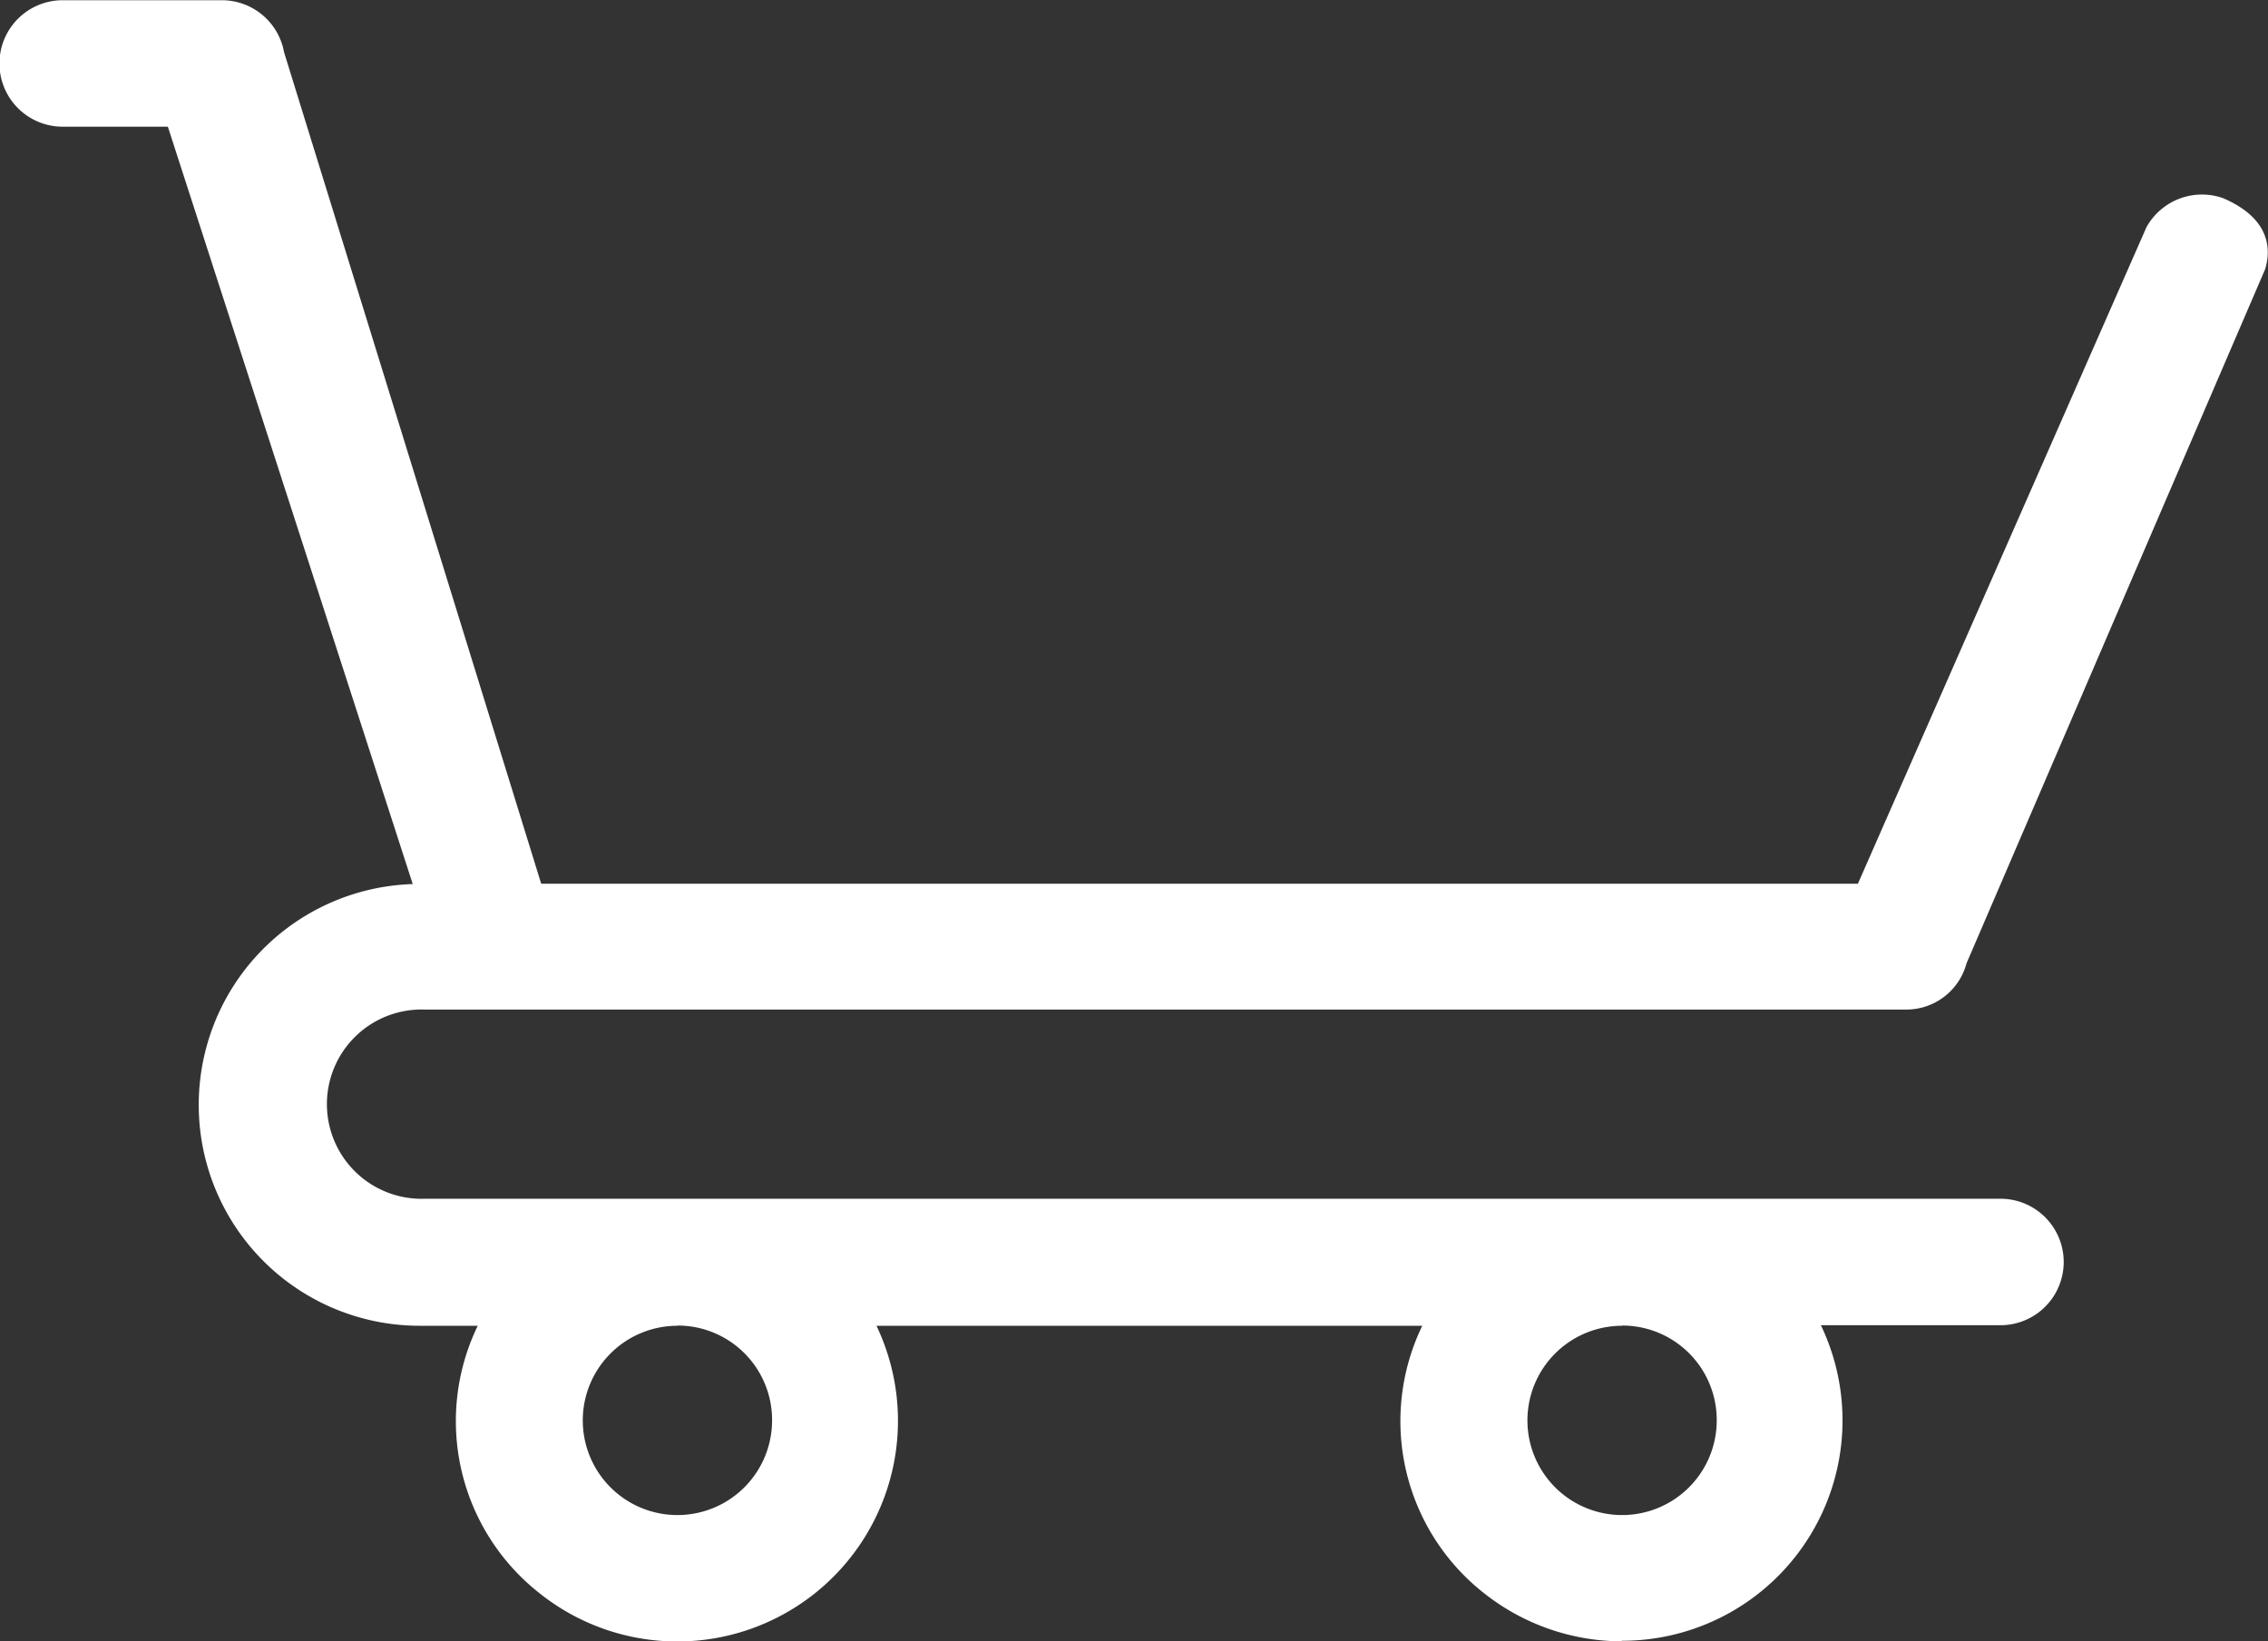 <svg xmlns="http://www.w3.org/2000/svg" width="20.727" height="14.999" viewBox="0 0 20.727 14.999"><rect x="0" y="0" width="20.727" height="14.999" fill="#333333" stroke="none"/><defs><style>.a{fill:#fff;}</style></defs><path class="a" d="M20564.824,18a2.035,2.035,0,0,1-1.256-.437,2,2,0,0,1-.568-2.447h-4.988a2.017,2.017,0,0,1-3.076,2.447,2,2,0,0,1-.568-2.447h-.537a2.019,2.019,0,0,1-.057-4.037l-2.238-6.922h-.961a.578.578,0,0,1,0-1.156h1.455a.578.578,0,0,1,.568.475l2.35,7.6h12.033l2.637-6a.58.58,0,0,1,.7-.266c.438.188.438.473.385.649l-2.729,6.344a.57.57,0,0,1-.559.423h-13.531a.865.865,0,1,0,0,1.729h14.4a.578.578,0,1,1,0,1.156h-1.641a2.014,2.014,0,0,1-1.82,2.884Zm0-2.884a.865.865,0,1,0,.867.862A.863.863,0,0,0,20564.822,15.114Zm-8.633,0a.865.865,0,1,0,.867.862A.863.863,0,0,0,20556.189,15.114Z" transform="translate(-20550.002 -2.999)"/></svg>